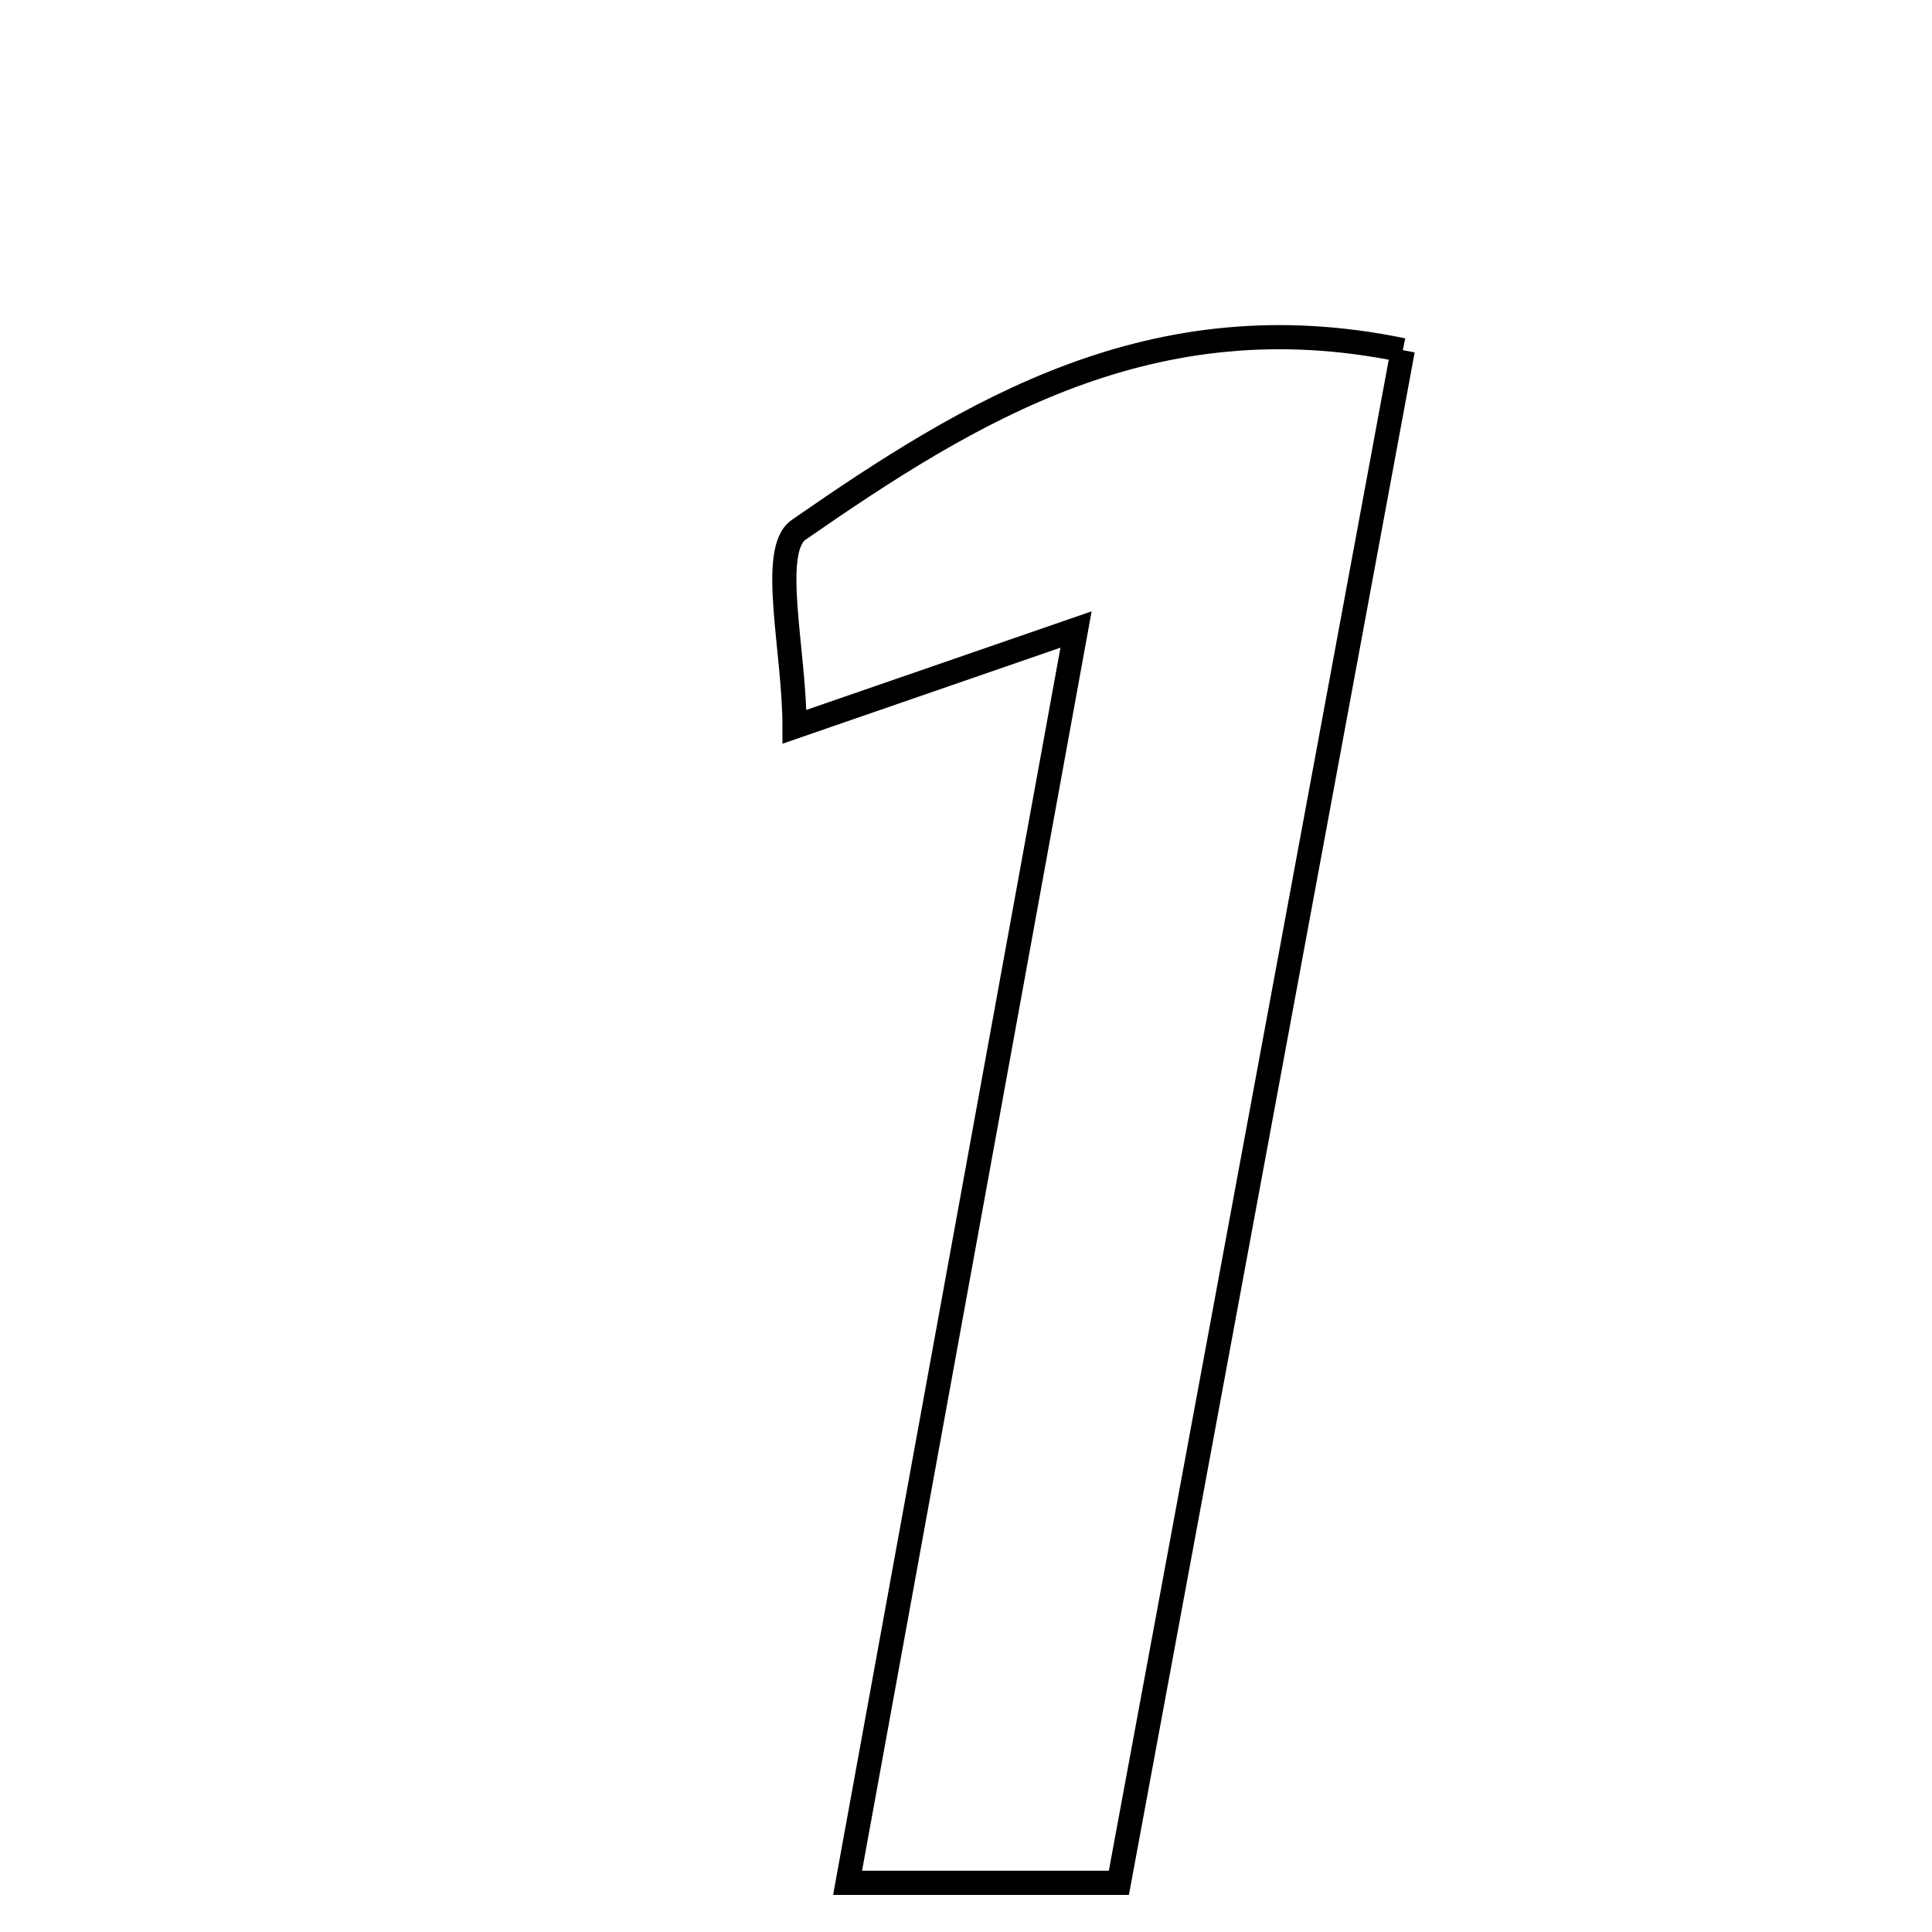 <svg xmlns="http://www.w3.org/2000/svg" viewBox="0.0 0.0 24.0 24.0" height="200px" width="200px"><path fill="none" stroke="black" stroke-width=".3" stroke-opacity="1.0"  filling="0" d="M17.426 4.35 C16.253 10.679 15.094 16.936 13.899 23.389 C12.628 23.389 11.686 23.389 10.529 23.389 C11.477 18.192 12.393 13.163 13.367 7.82 C12.152 8.24 11.2 8.568 9.87 9.028 C9.87 8.083 9.553 6.837 9.922 6.581 C12.06 5.099 14.317 3.706 17.426 4.35"></path></svg>
